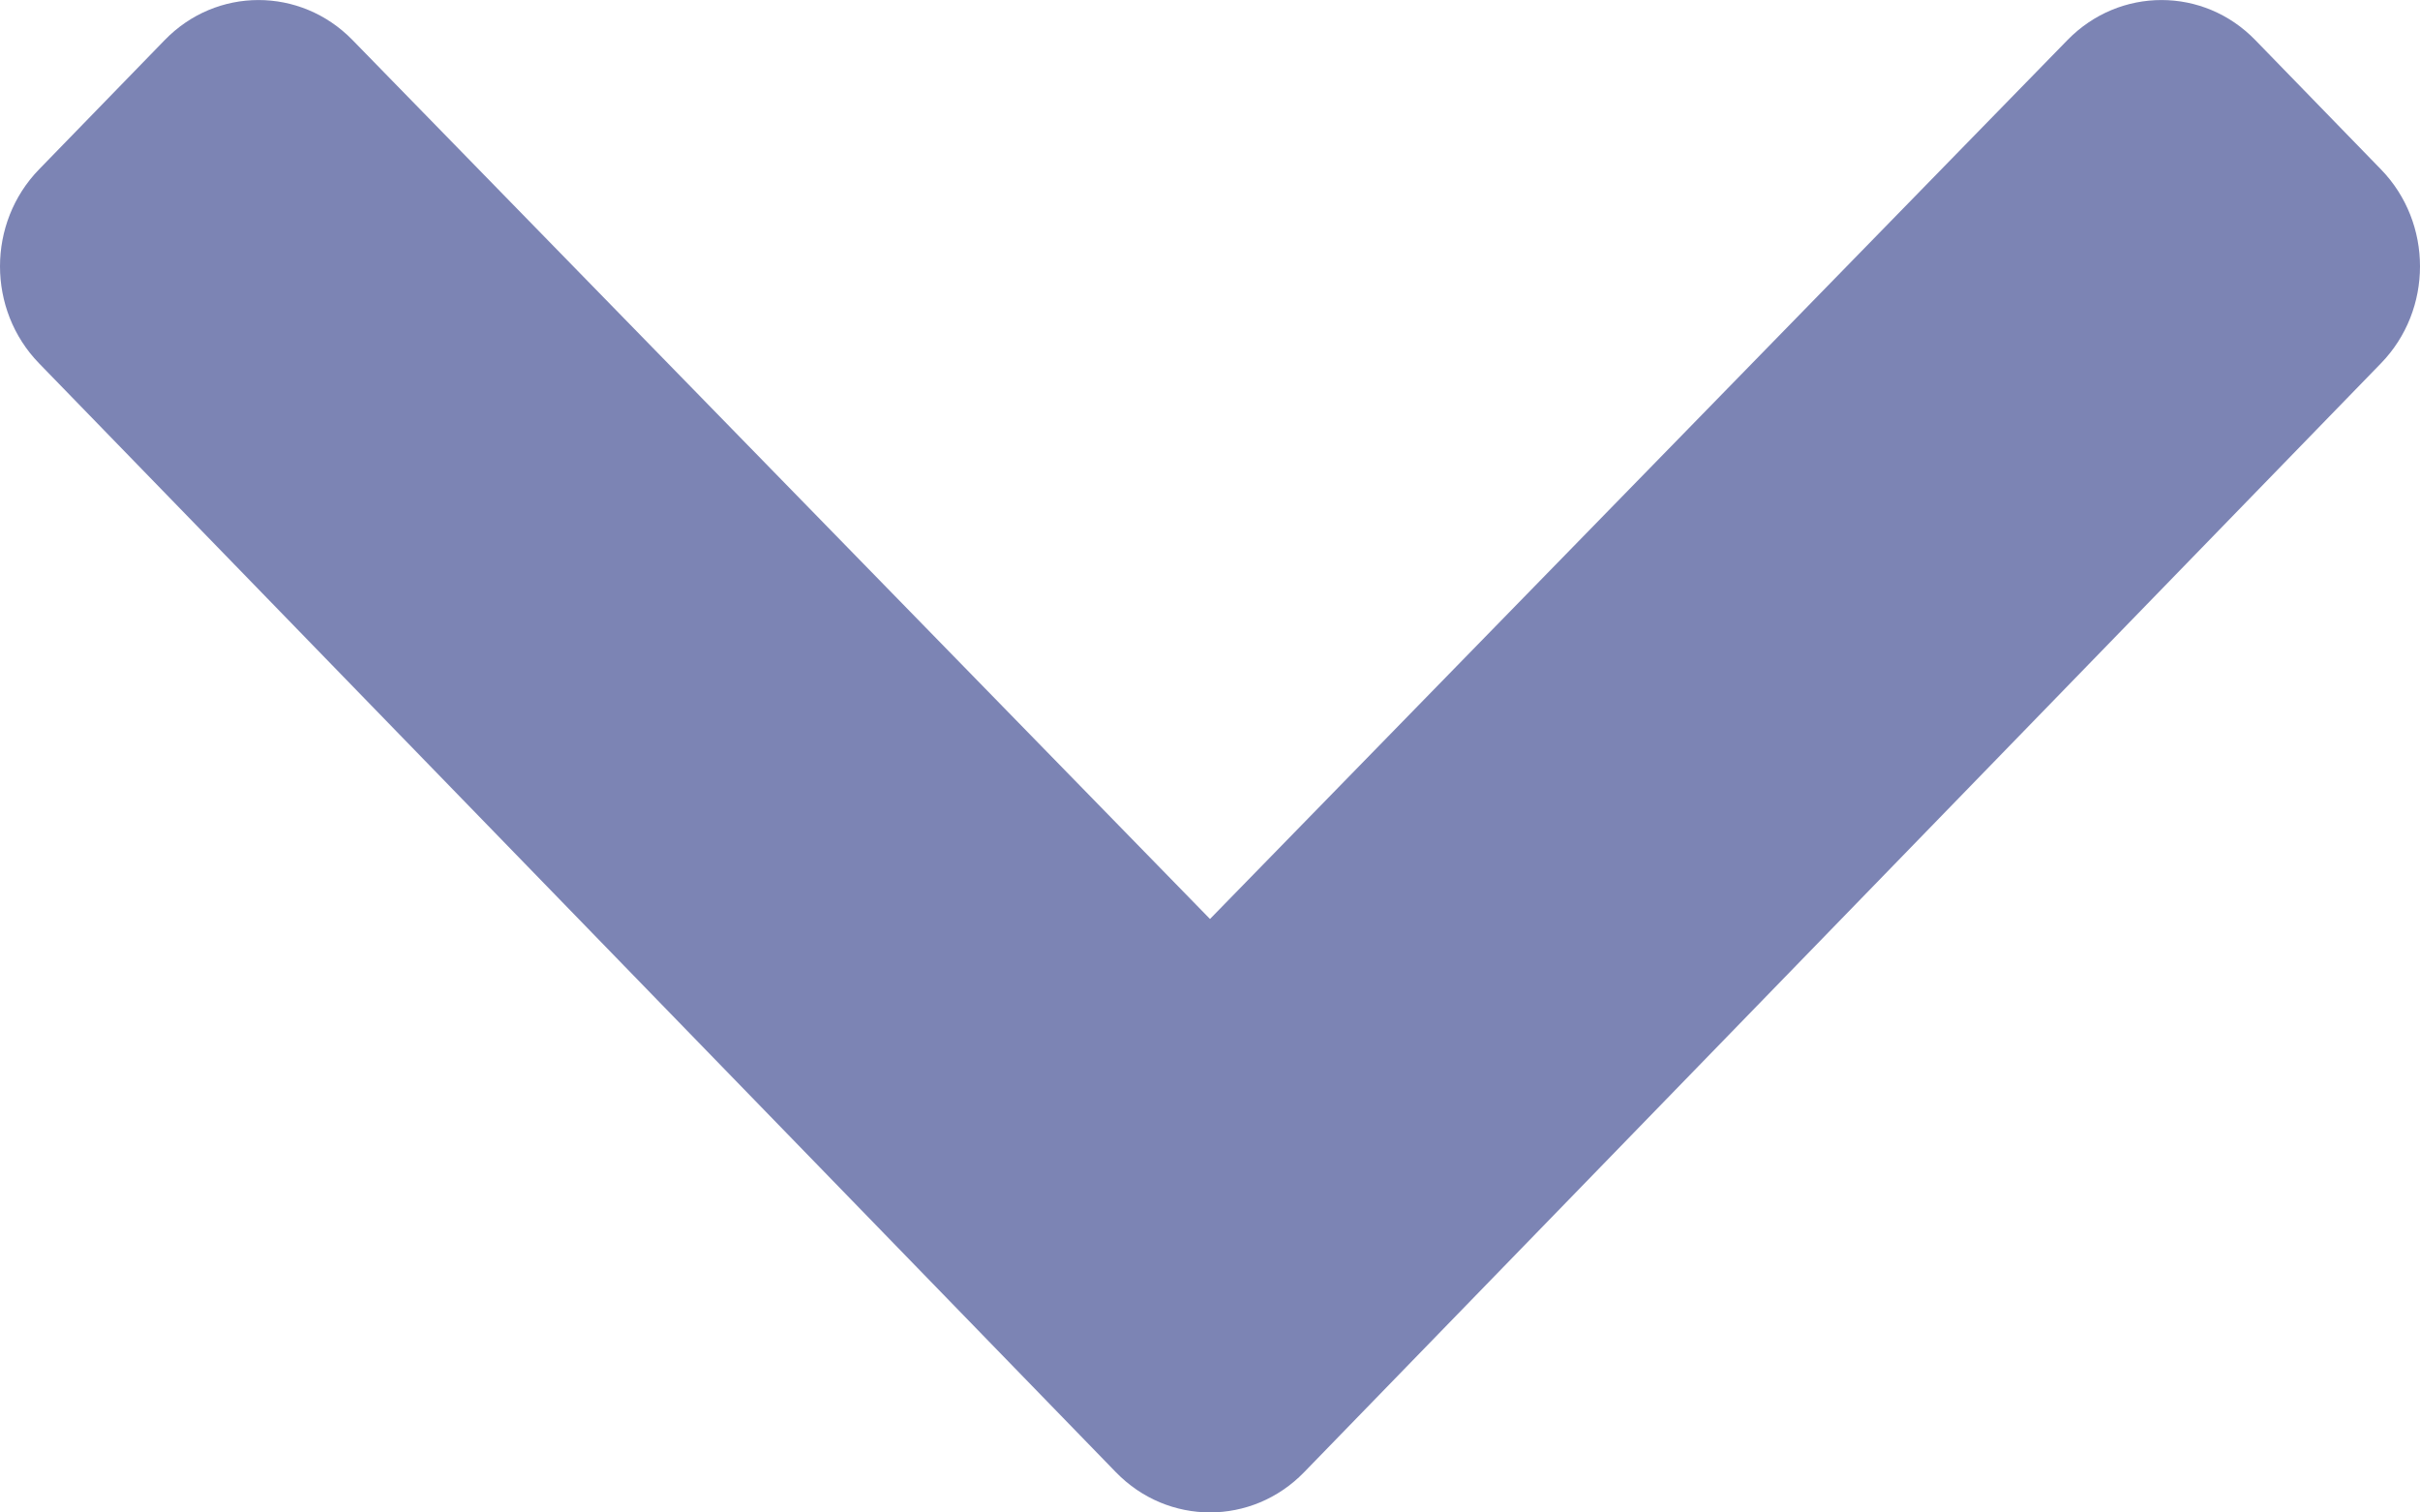 <svg width="8" height="5" viewBox="0 0 8 5" fill="none" xmlns="http://www.w3.org/2000/svg">
<path d="M3.689 4.867L0.129 1.201C-0.043 1.024 -0.043 0.737 0.129 0.56L0.544 0.133C0.715 -0.044 0.993 -0.044 1.165 0.132L4 3.038L6.835 0.132C7.007 -0.044 7.285 -0.044 7.456 0.133L7.871 0.56C8.043 0.737 8.043 1.024 7.871 1.201L4.311 4.867C4.139 5.044 3.861 5.044 3.689 4.867Z" fill="#7C84B4"/>
</svg>
